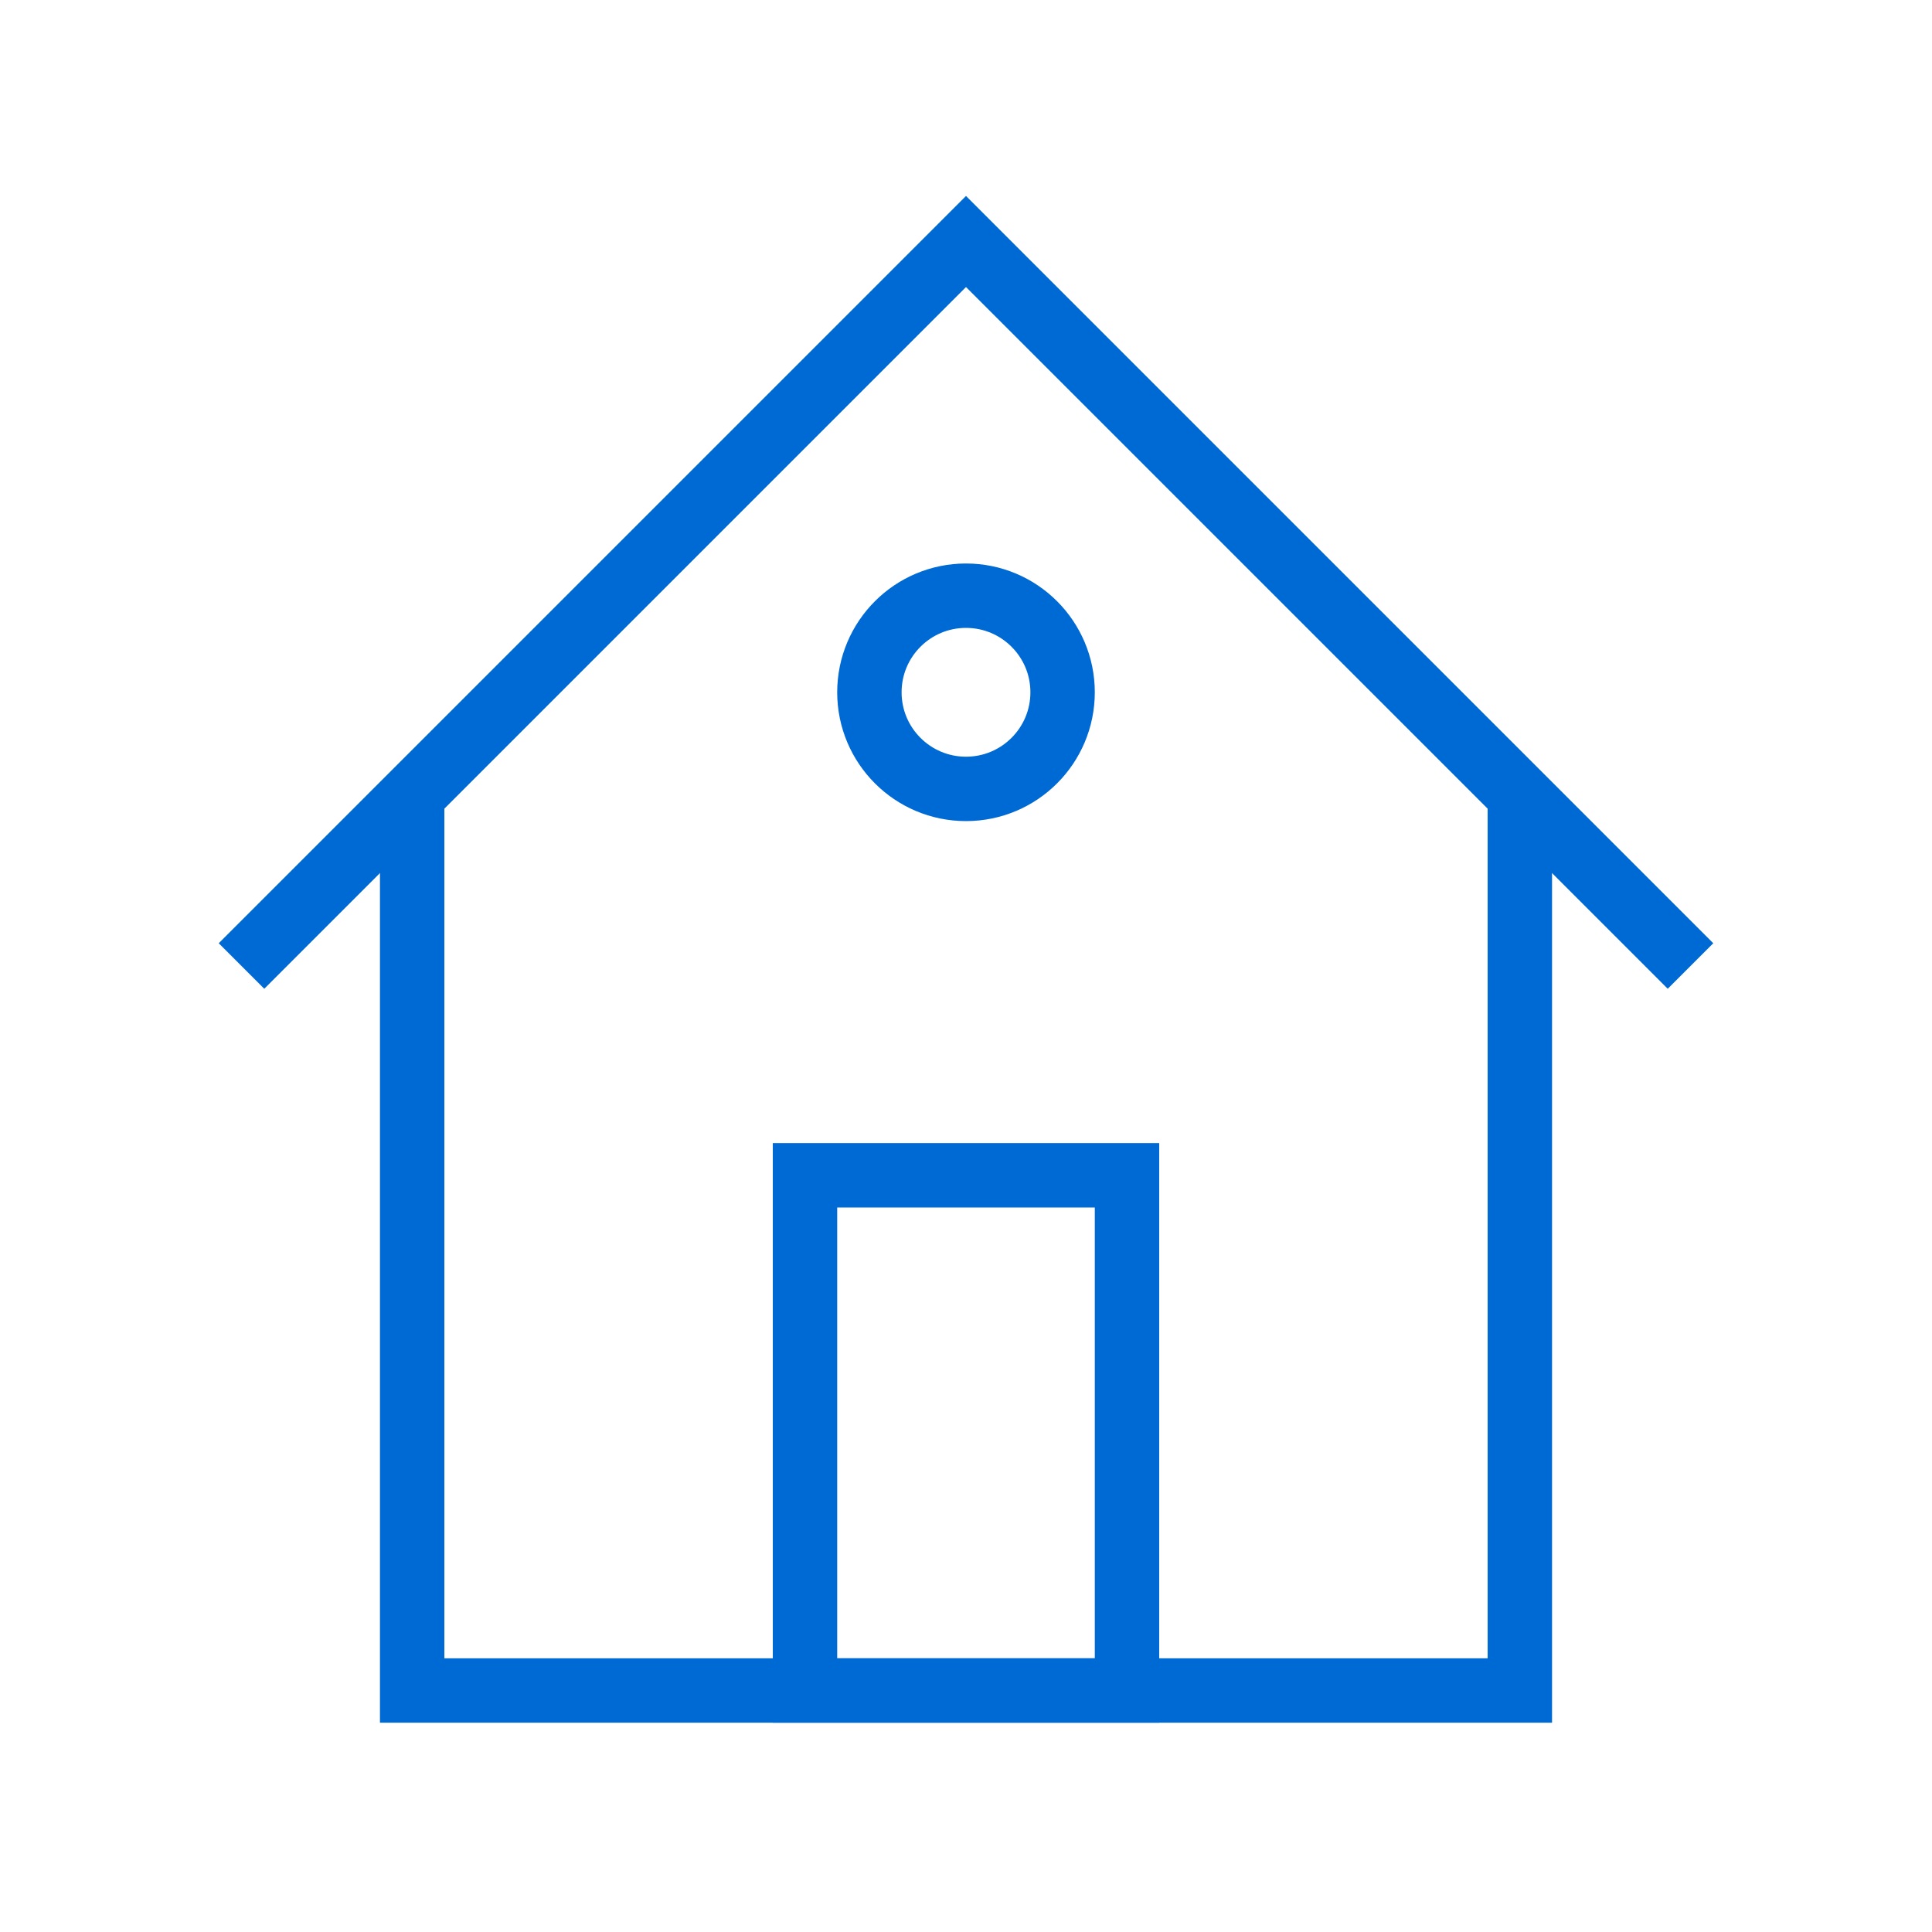 <?xml version="1.0" encoding="utf-8"?>
<!-- Generator: Adobe Illustrator 19.2.1, SVG Export Plug-In . SVG Version: 6.00 Build 0)  -->
<svg version="1.1" id="Layer_1" xmlns="http://www.w3.org/2000/svg" xmlns:xlink="http://www.w3.org/1999/xlink" x="0px" y="0px"
	 viewBox="0 0 60 60" style="enable-background:new 0 0 60 60;" xml:space="preserve">
<style type="text/css">
	.st0{fill:none;stroke:#006AD4;stroke-width:2;stroke-miterlimit:10;}
</style>
<g>
	<polyline class="st0" points="47.2,24.8 47.2,52.5 30,52.5 12.8,52.5 12.8,24.8 	"/>
	<polyline class="st0" points="7.5,30 30,7.5 52.5,30 	"/>
	<rect x="25" y="36.5" class="st0" width="10" height="16"/>
	<circle class="st0" cx="30" cy="21.5" r="3"/>
</g>
</svg>

